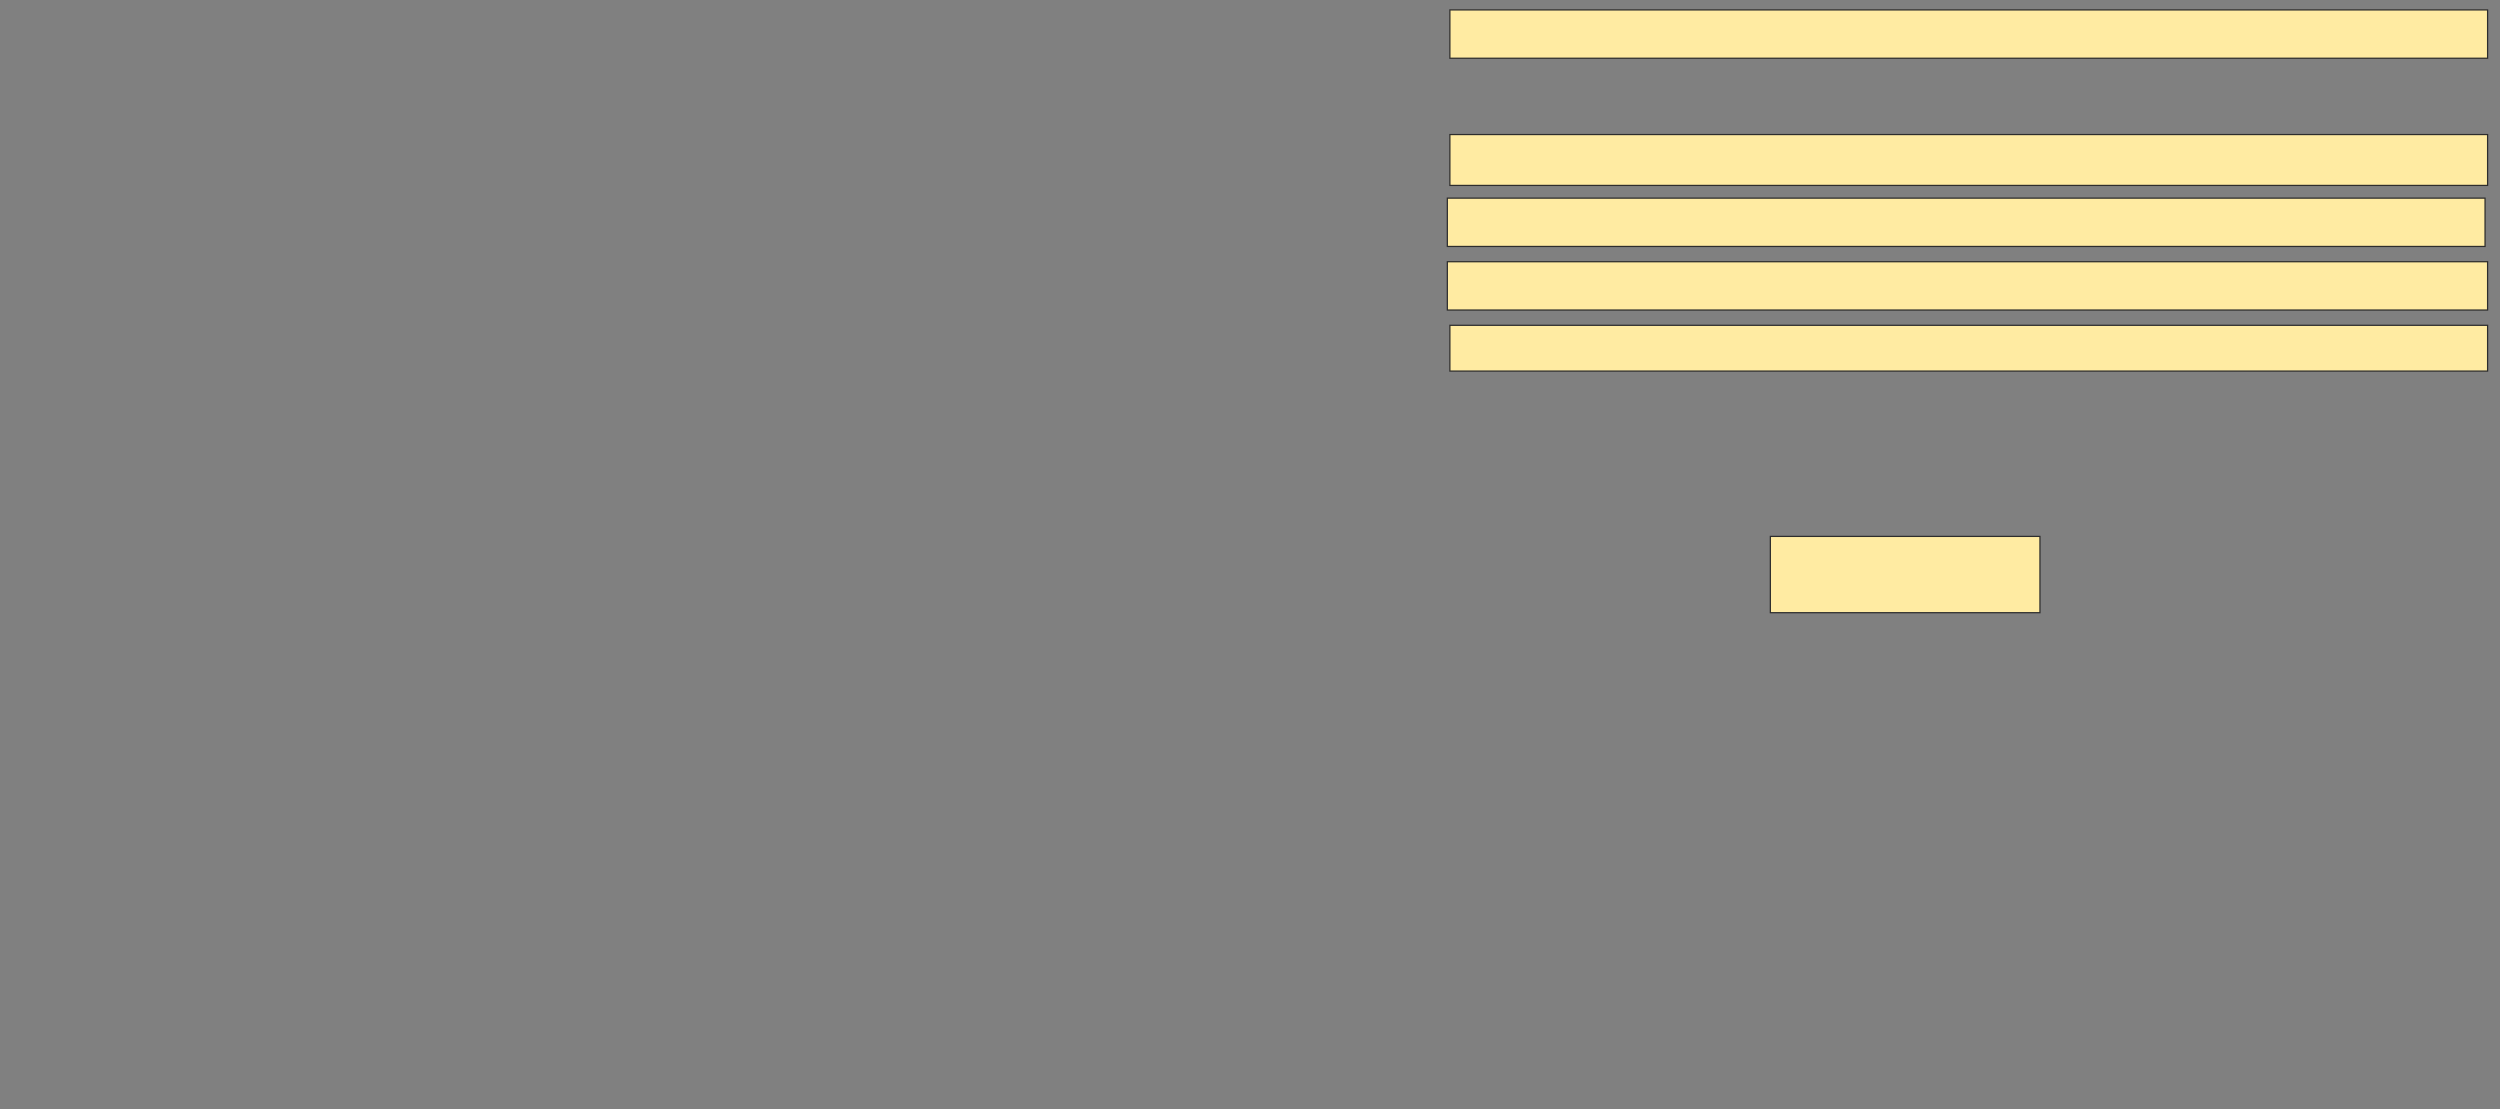 <svg xmlns="http://www.w3.org/2000/svg" width="2006" height="890">
 <rect width="100%" height="100%" fill="#808080" stroke="none"/>
 <!-- Created with Image Occlusion Enhanced -->
 <g>
  <title>Labels</title>
 </g>
 <g>
  <title>Masks</title>
  <rect id="02408a64fb364652a389370af887ed09-ao-1" height="61.224" width="216.327" y="430.408" x="1420.531" stroke="#2D2D2D" fill="#FFEBA2"/>
  <rect id="02408a64fb364652a389370af887ed09-ao-2" height="36.735" width="832.653" y="261.02" x="1163.388" stroke="#2D2D2D" fill="#FFEBA2"/>
  <rect id="02408a64fb364652a389370af887ed09-ao-3" height="38.776" width="834.694" y="210" x="1161.347" stroke="#2D2D2D" fill="#FFEBA2"/>
  <rect id="02408a64fb364652a389370af887ed09-ao-4" height="38.776" width="832.653" y="158.98" x="1161.347" stroke="#2D2D2D" fill="#FFEBA2"/>
  <rect id="02408a64fb364652a389370af887ed09-ao-5" height="40.816" width="832.653" y="107.959" x="1163.388" stroke="#2D2D2D" fill="#FFEBA2"/>
  
  <rect id="02408a64fb364652a389370af887ed09-ao-7" height="38.776" width="832.653" y="7.959" x="1163.388" stroke="#2D2D2D" fill="#FFEBA2"/>
 </g>
</svg>